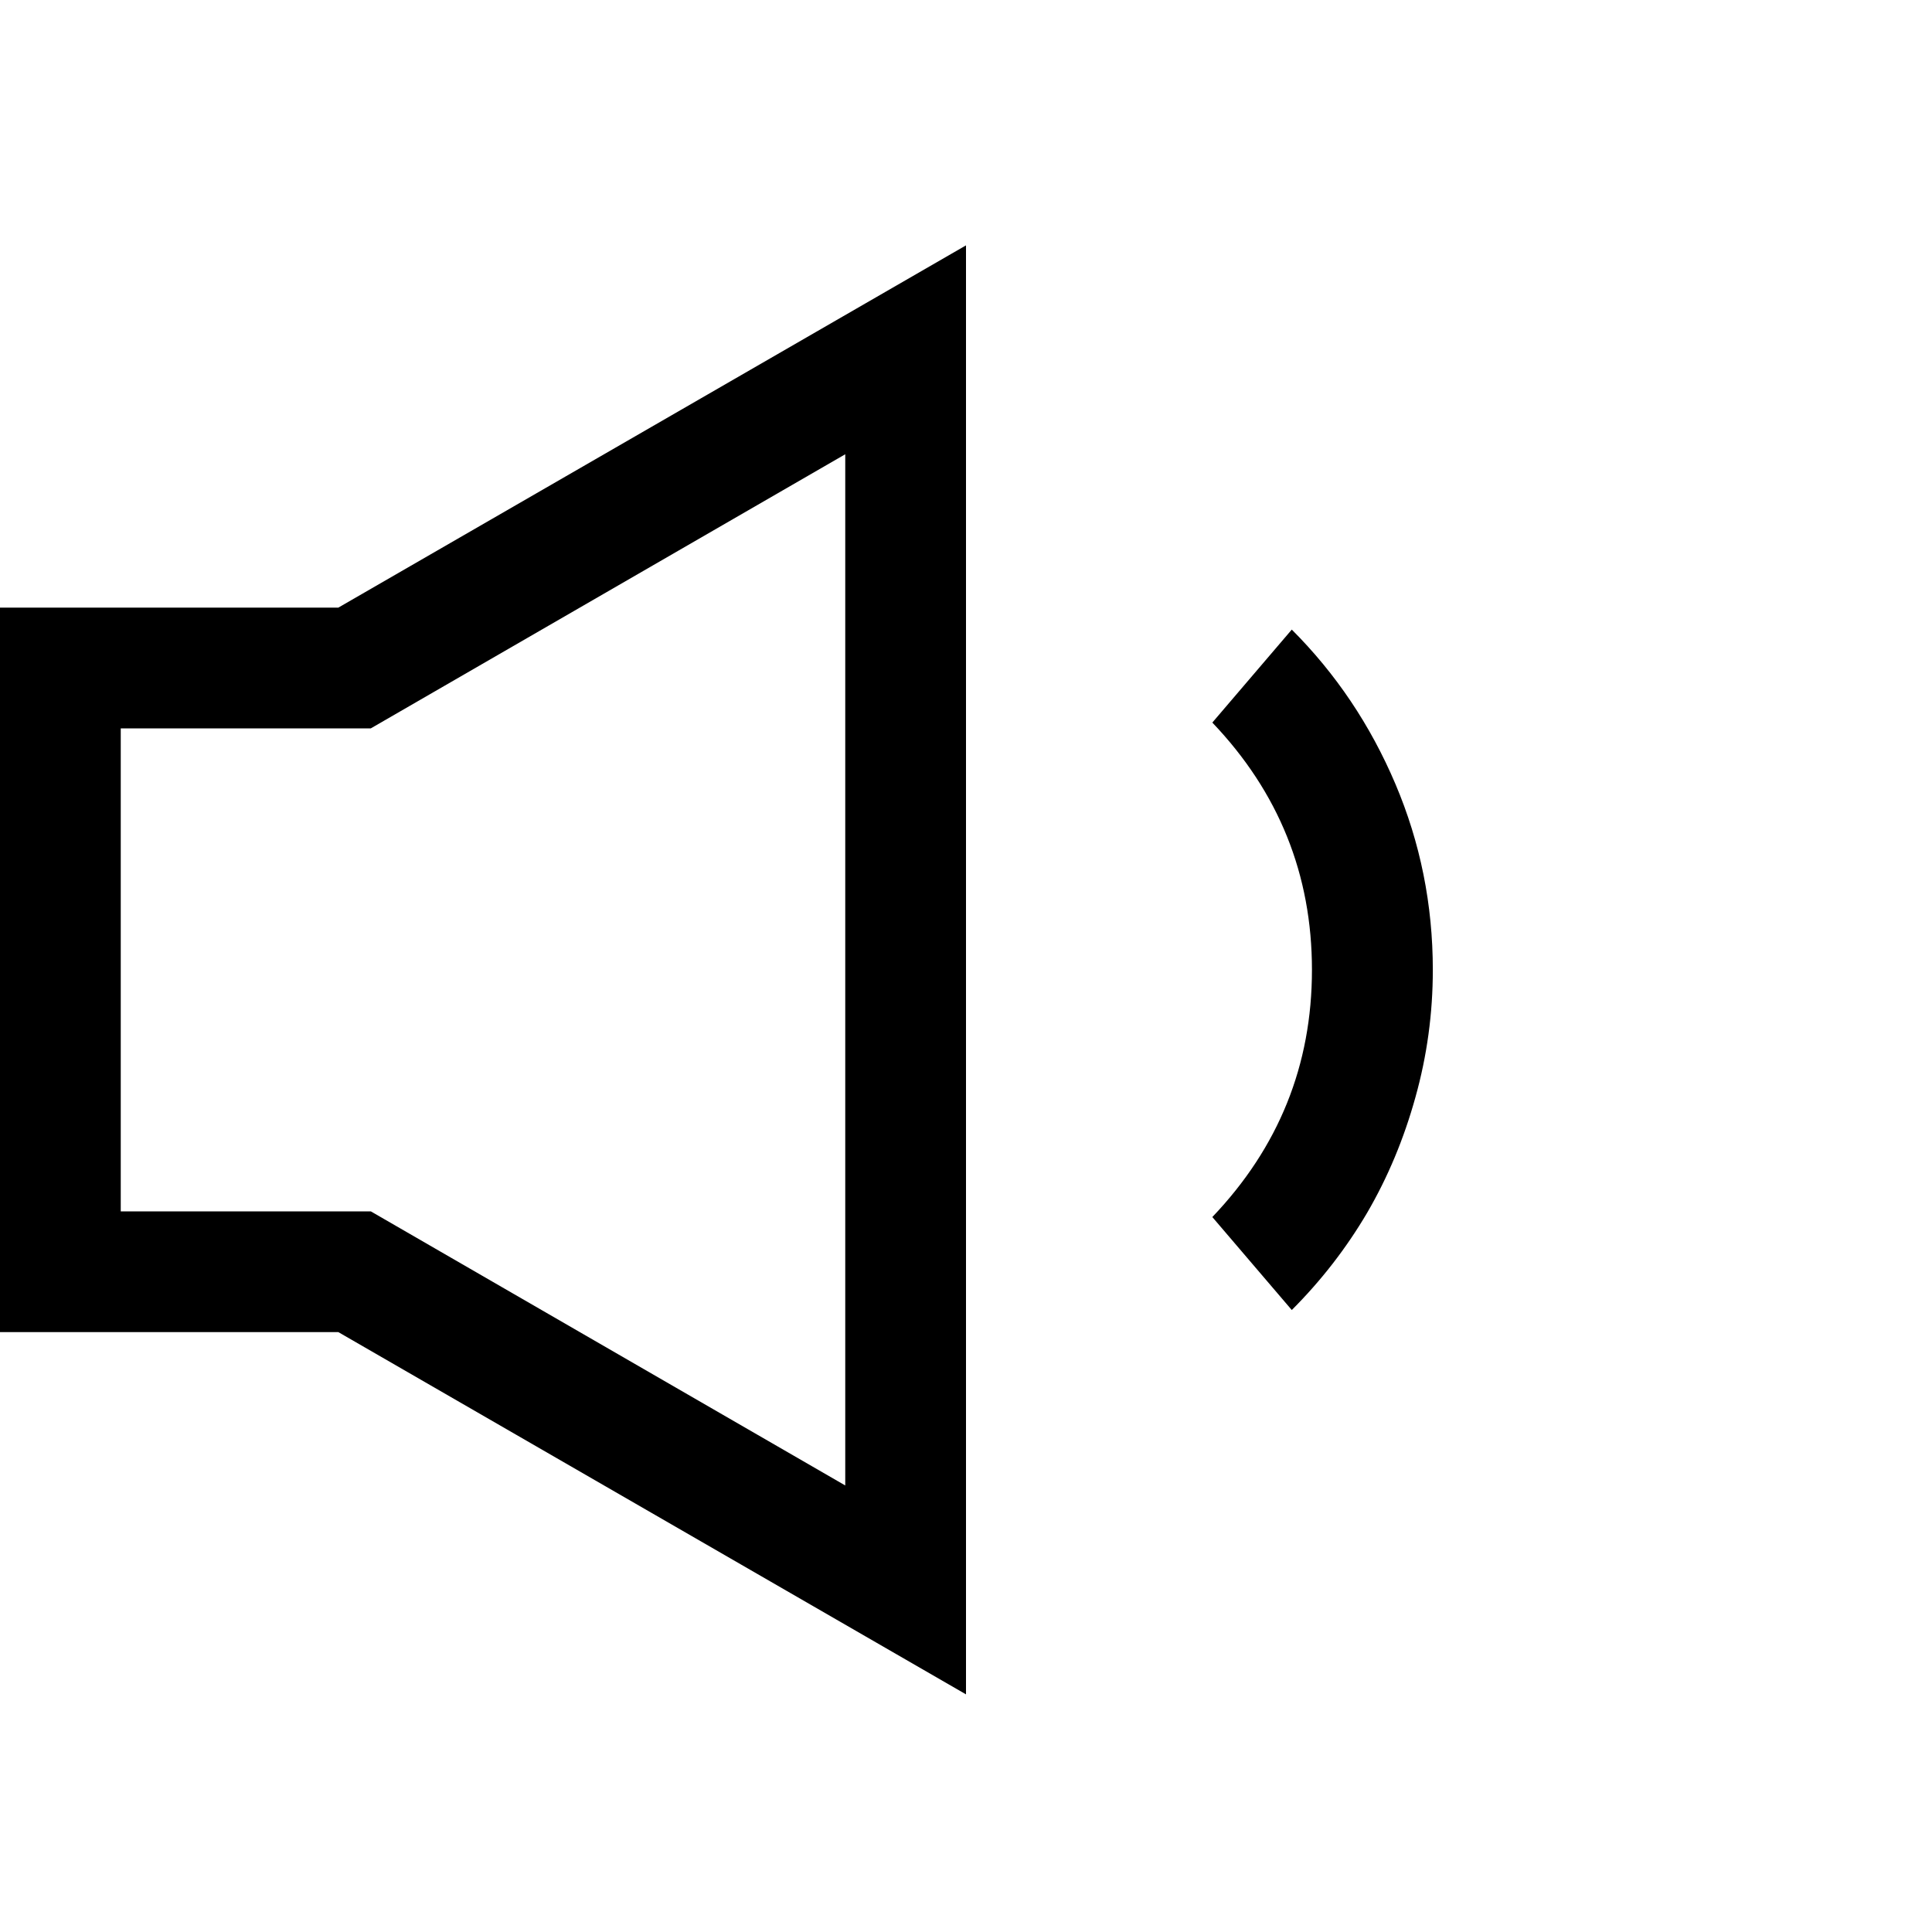 <svg
  role="presentation"
  height="16"
  width="16"
  aria-label="Volume low"
  id="volume-icon"
  viewBox="0 0 16 16"
  class="Svg-ulyrgf-0 hJgLcF"
>
  <path
    d="M10.04 5.984l.658-.77q.548.548.858 1.278.31.73.31 1.54 0 .54-.144 1.055-.143.516-.4.957-.259.44-.624.805l-.658-.77q.825-.865.825-2.047 0-1.183-.825-2.048zM0 11.032v-6h2.802l5.198-3v12l-5.198-3H0zm7 1.27v-8.54l-3.929 2.27H1v4h2.071L7 12.302z"
  ></path>
</svg>
